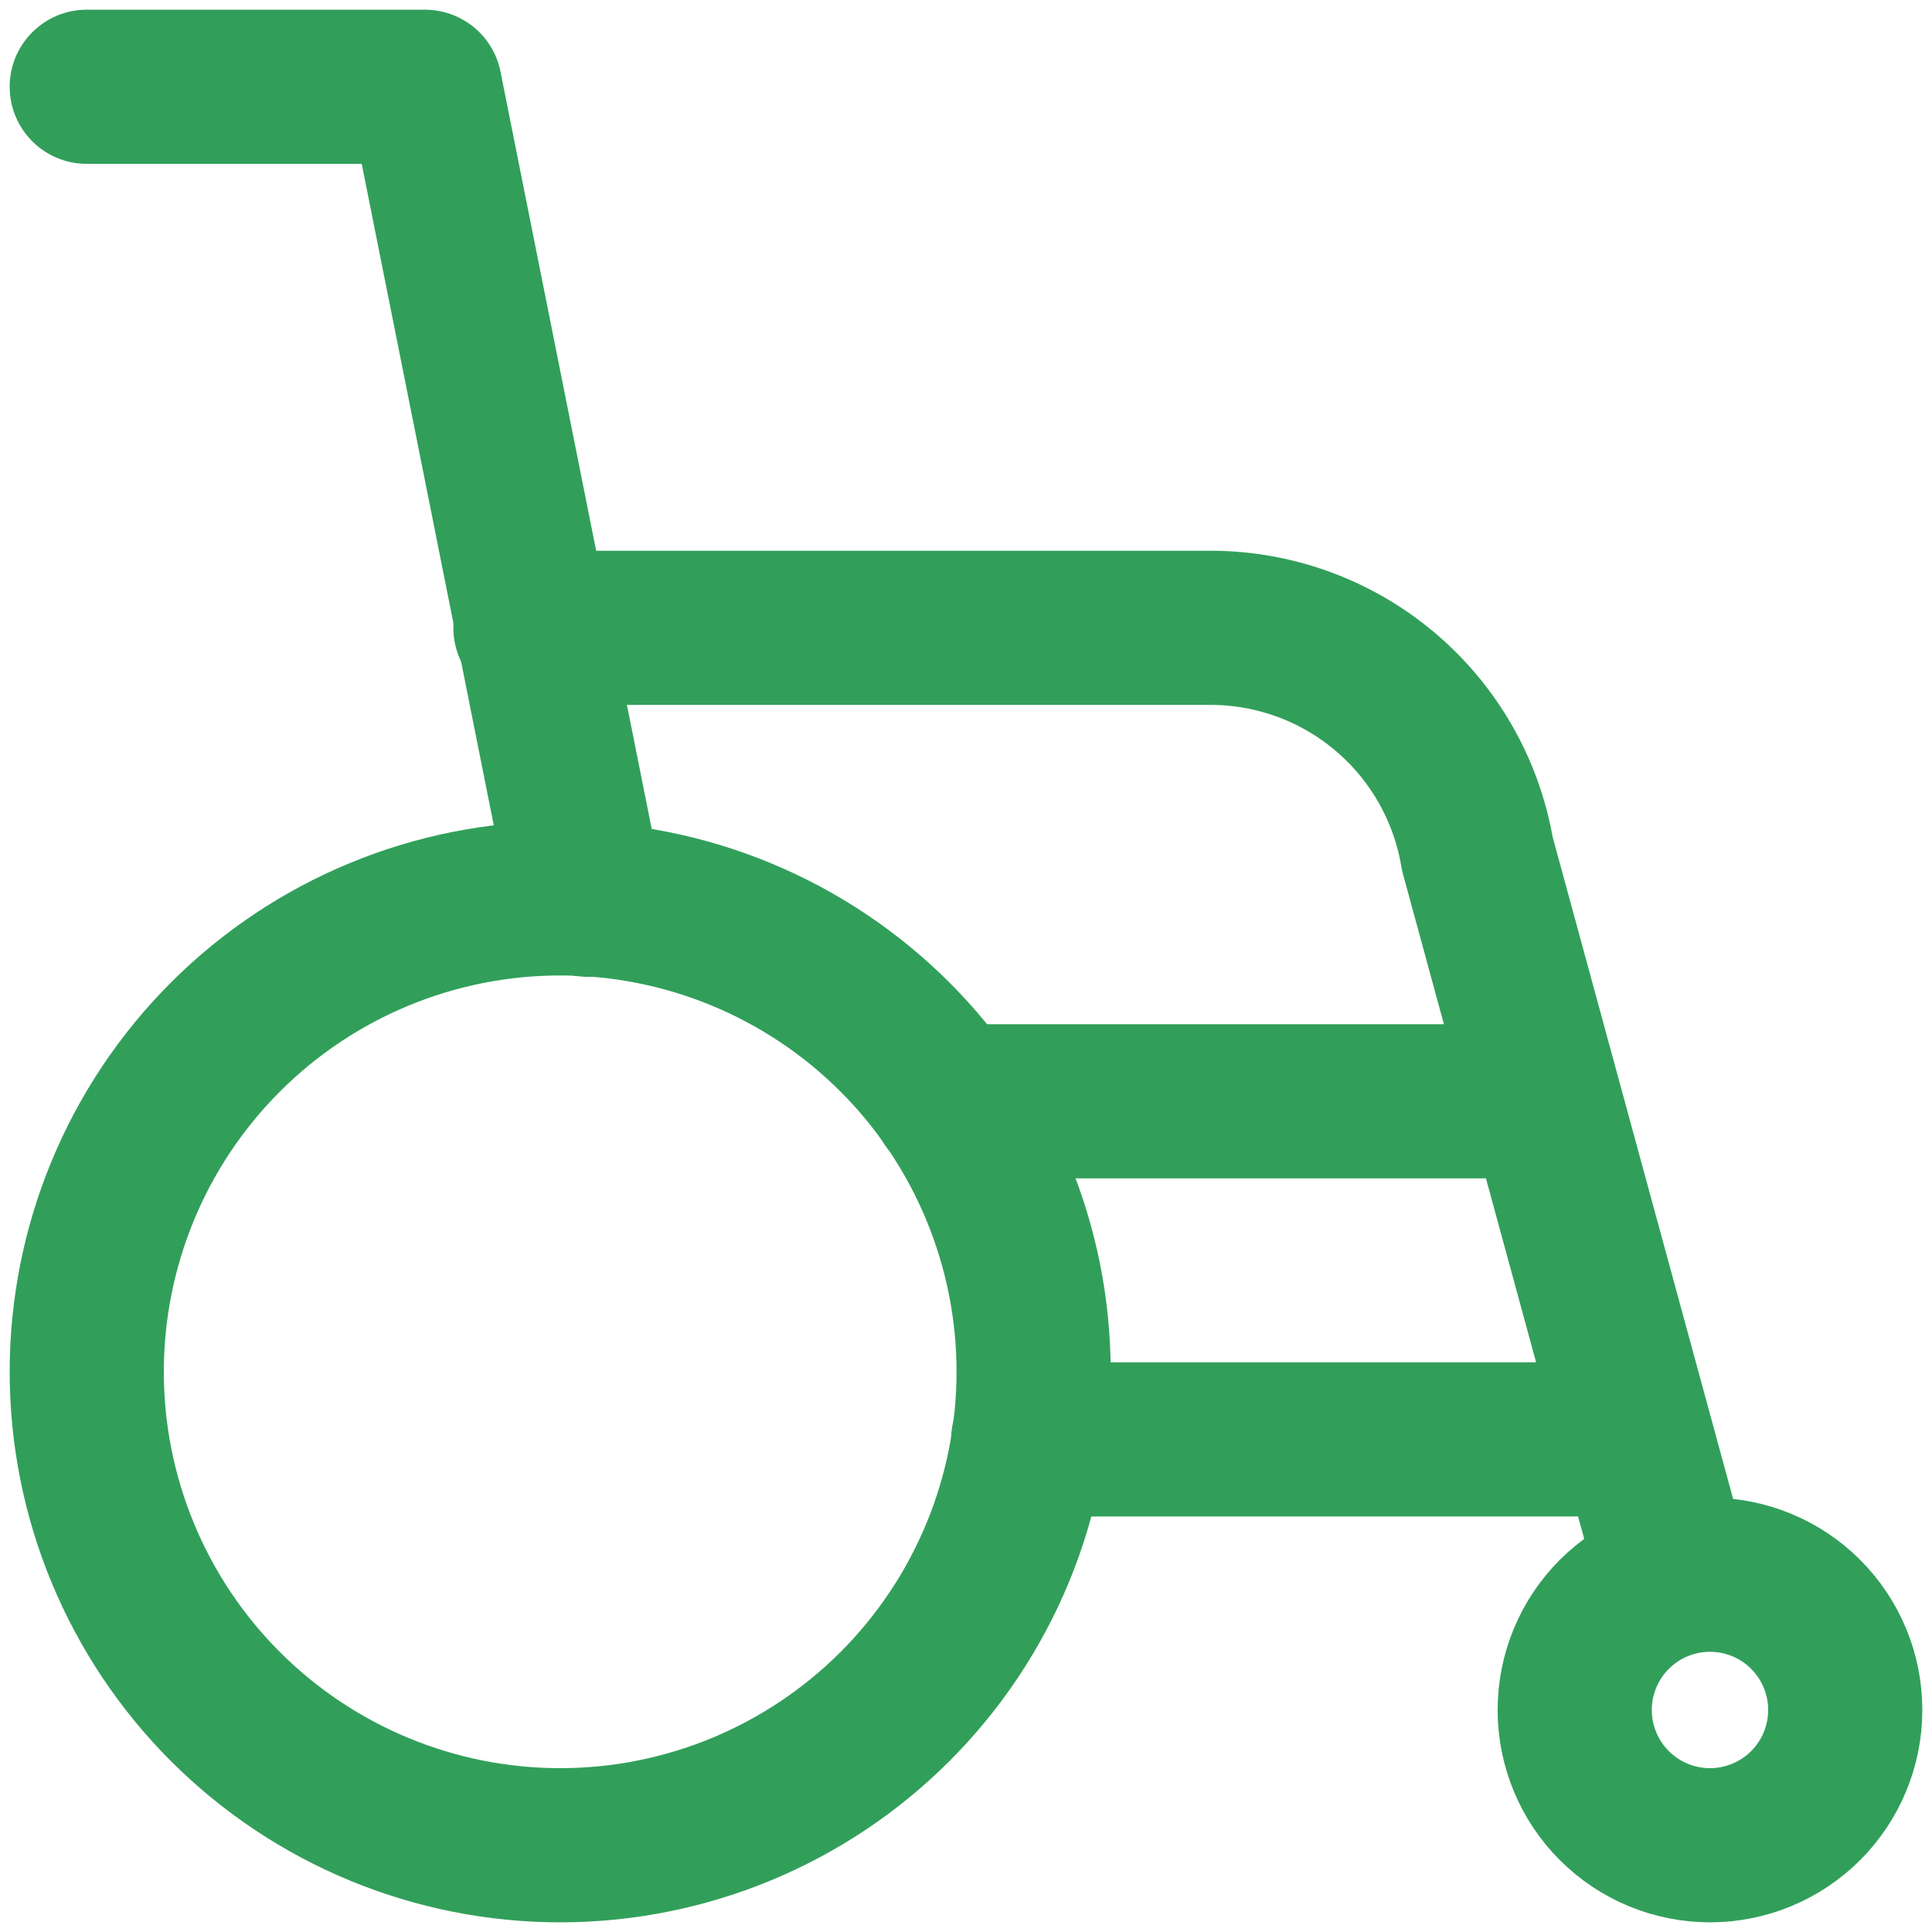 <svg width="101" height="101" viewBox="0 0 101 101" fill="none" xmlns="http://www.w3.org/2000/svg">
<path d="M29.285 96.465C32.535 96.465 35.754 95.825 38.757 94.581C41.759 93.337 44.488 91.514 46.786 89.216C49.084 86.918 50.907 84.189 52.151 81.186C53.395 78.183 54.035 74.965 54.035 71.715C54.035 68.465 53.395 65.246 52.151 62.243C50.907 59.241 49.084 56.512 46.786 54.214C44.488 51.916 41.759 50.093 38.757 48.849C35.754 47.605 32.535 46.965 29.285 46.965C22.721 46.965 16.426 49.572 11.784 54.214C7.143 58.855 4.535 65.151 4.535 71.715C4.535 78.279 7.143 84.574 11.784 89.216C16.426 93.857 22.721 96.465 29.285 96.465Z" stroke="#319F5A" stroke-width="8.059" stroke-linecap="round" stroke-linejoin="round"/>
<path d="M30.699 47.035L22.214 4.536H4.535" stroke="#319F5A" stroke-width="8.059" stroke-linecap="round" stroke-linejoin="round"/>
<path d="M53.753 75.25H85.575L87.463 82.159L77.231 44.631C76.673 41.297 74.94 38.273 72.346 36.107C69.752 33.941 66.467 32.775 63.088 32.822H27.73M79.352 57.572H49.581M89.393 96.465C91.269 96.465 93.067 95.719 94.394 94.393C95.72 93.067 96.465 91.269 96.465 89.393C96.465 87.518 95.72 85.719 94.394 84.393C93.067 83.067 91.269 82.322 89.393 82.322C87.518 82.322 85.719 83.067 84.393 84.393C83.067 85.719 82.322 87.518 82.322 89.393C82.322 91.269 83.067 93.067 84.393 94.393C85.719 95.719 87.518 96.465 89.393 96.465Z" stroke="#319F5A" stroke-width="8.059" stroke-linecap="round" stroke-linejoin="round"/>
</svg>
